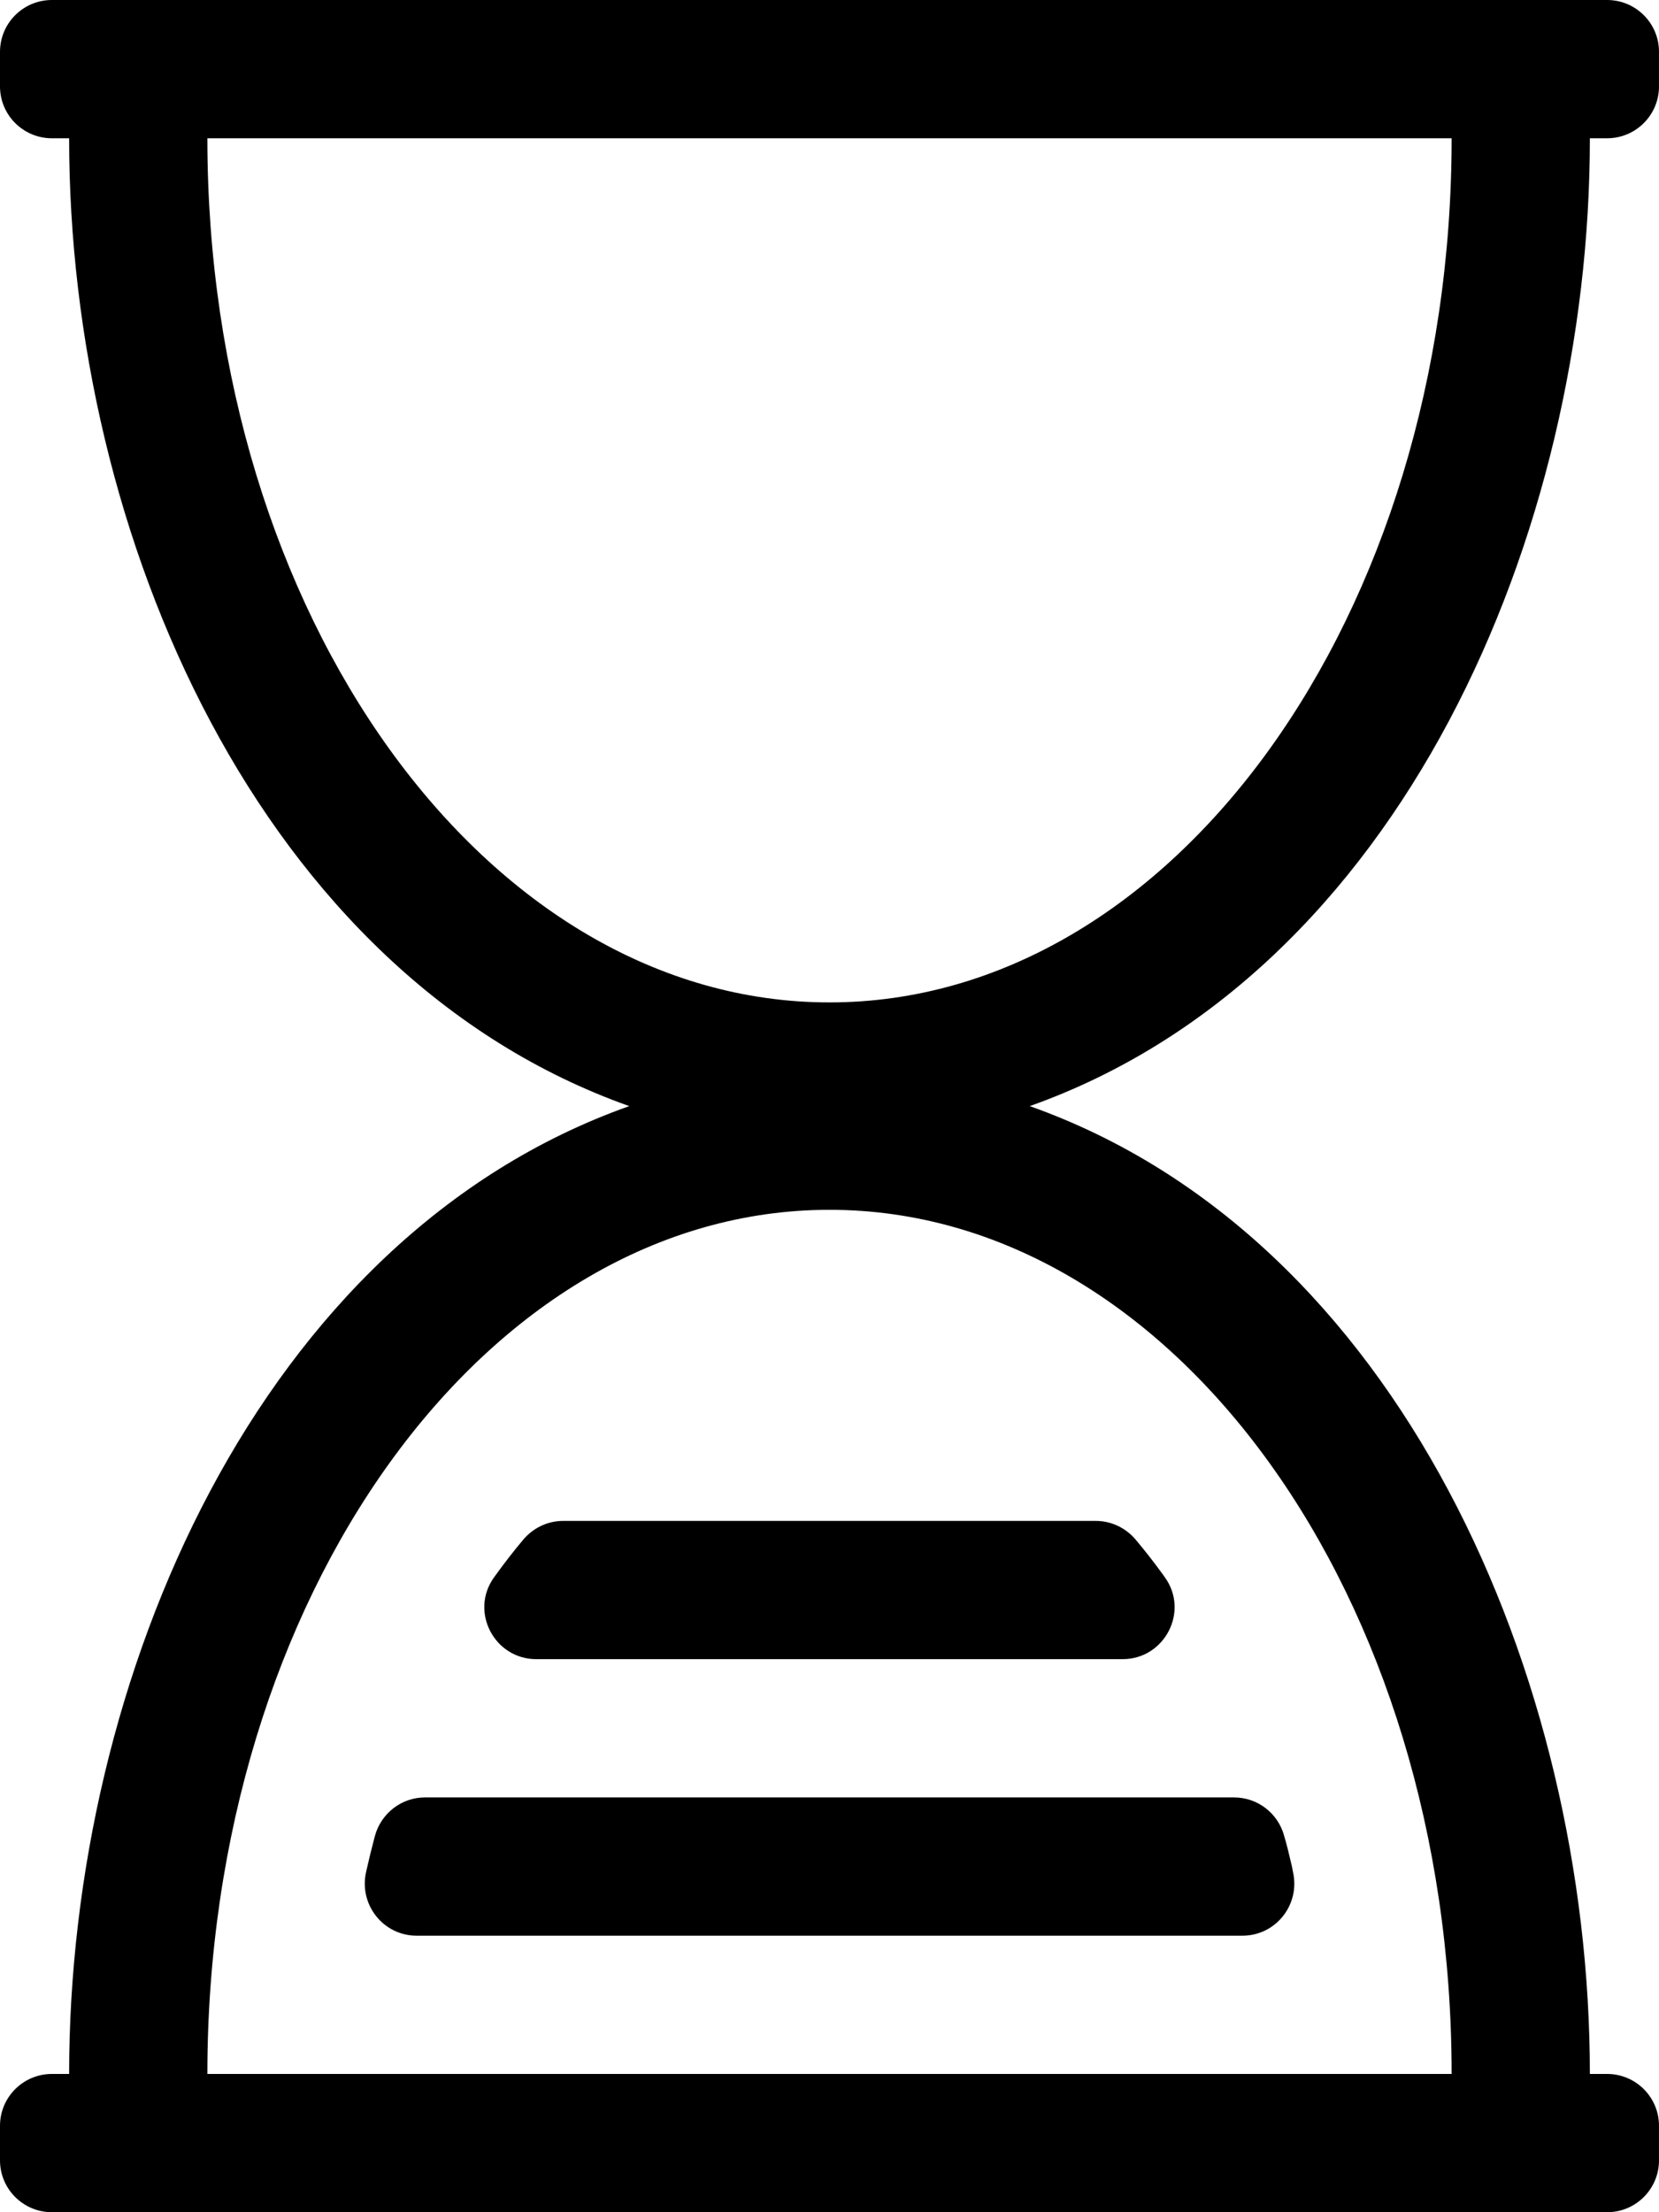 <!-- Generated by IcoMoon.io -->
<svg version="1.1" xmlns="http://www.w3.org/2000/svg" width="24" height="32" viewBox="0 0 24 32">
<title>hourglass-end</title>
<path d="M23 2h0.25c0.414 0 0.75-0.336 0.75-0.75v-0.5c0-0.414-0.336-0.75-0.75-0.75h-22.5c-0.414 0-0.75 0.336-0.75 0.75v0.5c0 0.414 0.336 0.75 0.75 0.75h0.25c0 5.739 2.757 12.104 8.103 14-5.363 1.903-8.103 8.28-8.103 14h-0.25c-0.414 0-0.75 0.336-0.75 0.75v0.5c0 0.414 0.336 0.75 0.75 0.75h22.5c0.414 0 0.75-0.336 0.75-0.75v-0.5c0-0.414-0.336-0.75-0.75-0.75h-0.25c0-5.739-2.757-12.104-8.103-14 5.363-1.903 8.103-8.28 8.103-14zM3 2h18c0 6.904-4.029 12.5-9 12.5s-9-5.596-9-12.5zM21 30h-18c0-6.904 4.029-12.5 9-12.5s9 5.596 9 12.5zM6.149 26h11.703c0 0 0 0 0 0 0.346 0 0.636 0.233 0.724 0.551l0.001 0.005c0.028 0.088 0.072 0.265 0.113 0.443l0.016 0.084c0.104 0.47-0.25 0.917-0.732 0.917h-11.947c-0.481 0-0.835-0.447-0.732-0.917 0.039-0.175 0.082-0.351 0.129-0.527 0.089-0.323 0.38-0.556 0.725-0.556 0 0 0 0 0 0v0zM7.146 22.818c0.15-0.209 0.289-0.387 0.434-0.559l-0.011 0.013c0.144-0.171 0.354-0.272 0.578-0.272h7.705c0.224 0 0.434 0.101 0.578 0.272 0.134 0.159 0.273 0.337 0.405 0.52l0.018 0.026c0.354 0.494-0.006 1.182-0.613 1.182h-8.481c-0.608 0-0.967-0.688-0.613-1.182z"></path>
</svg>
